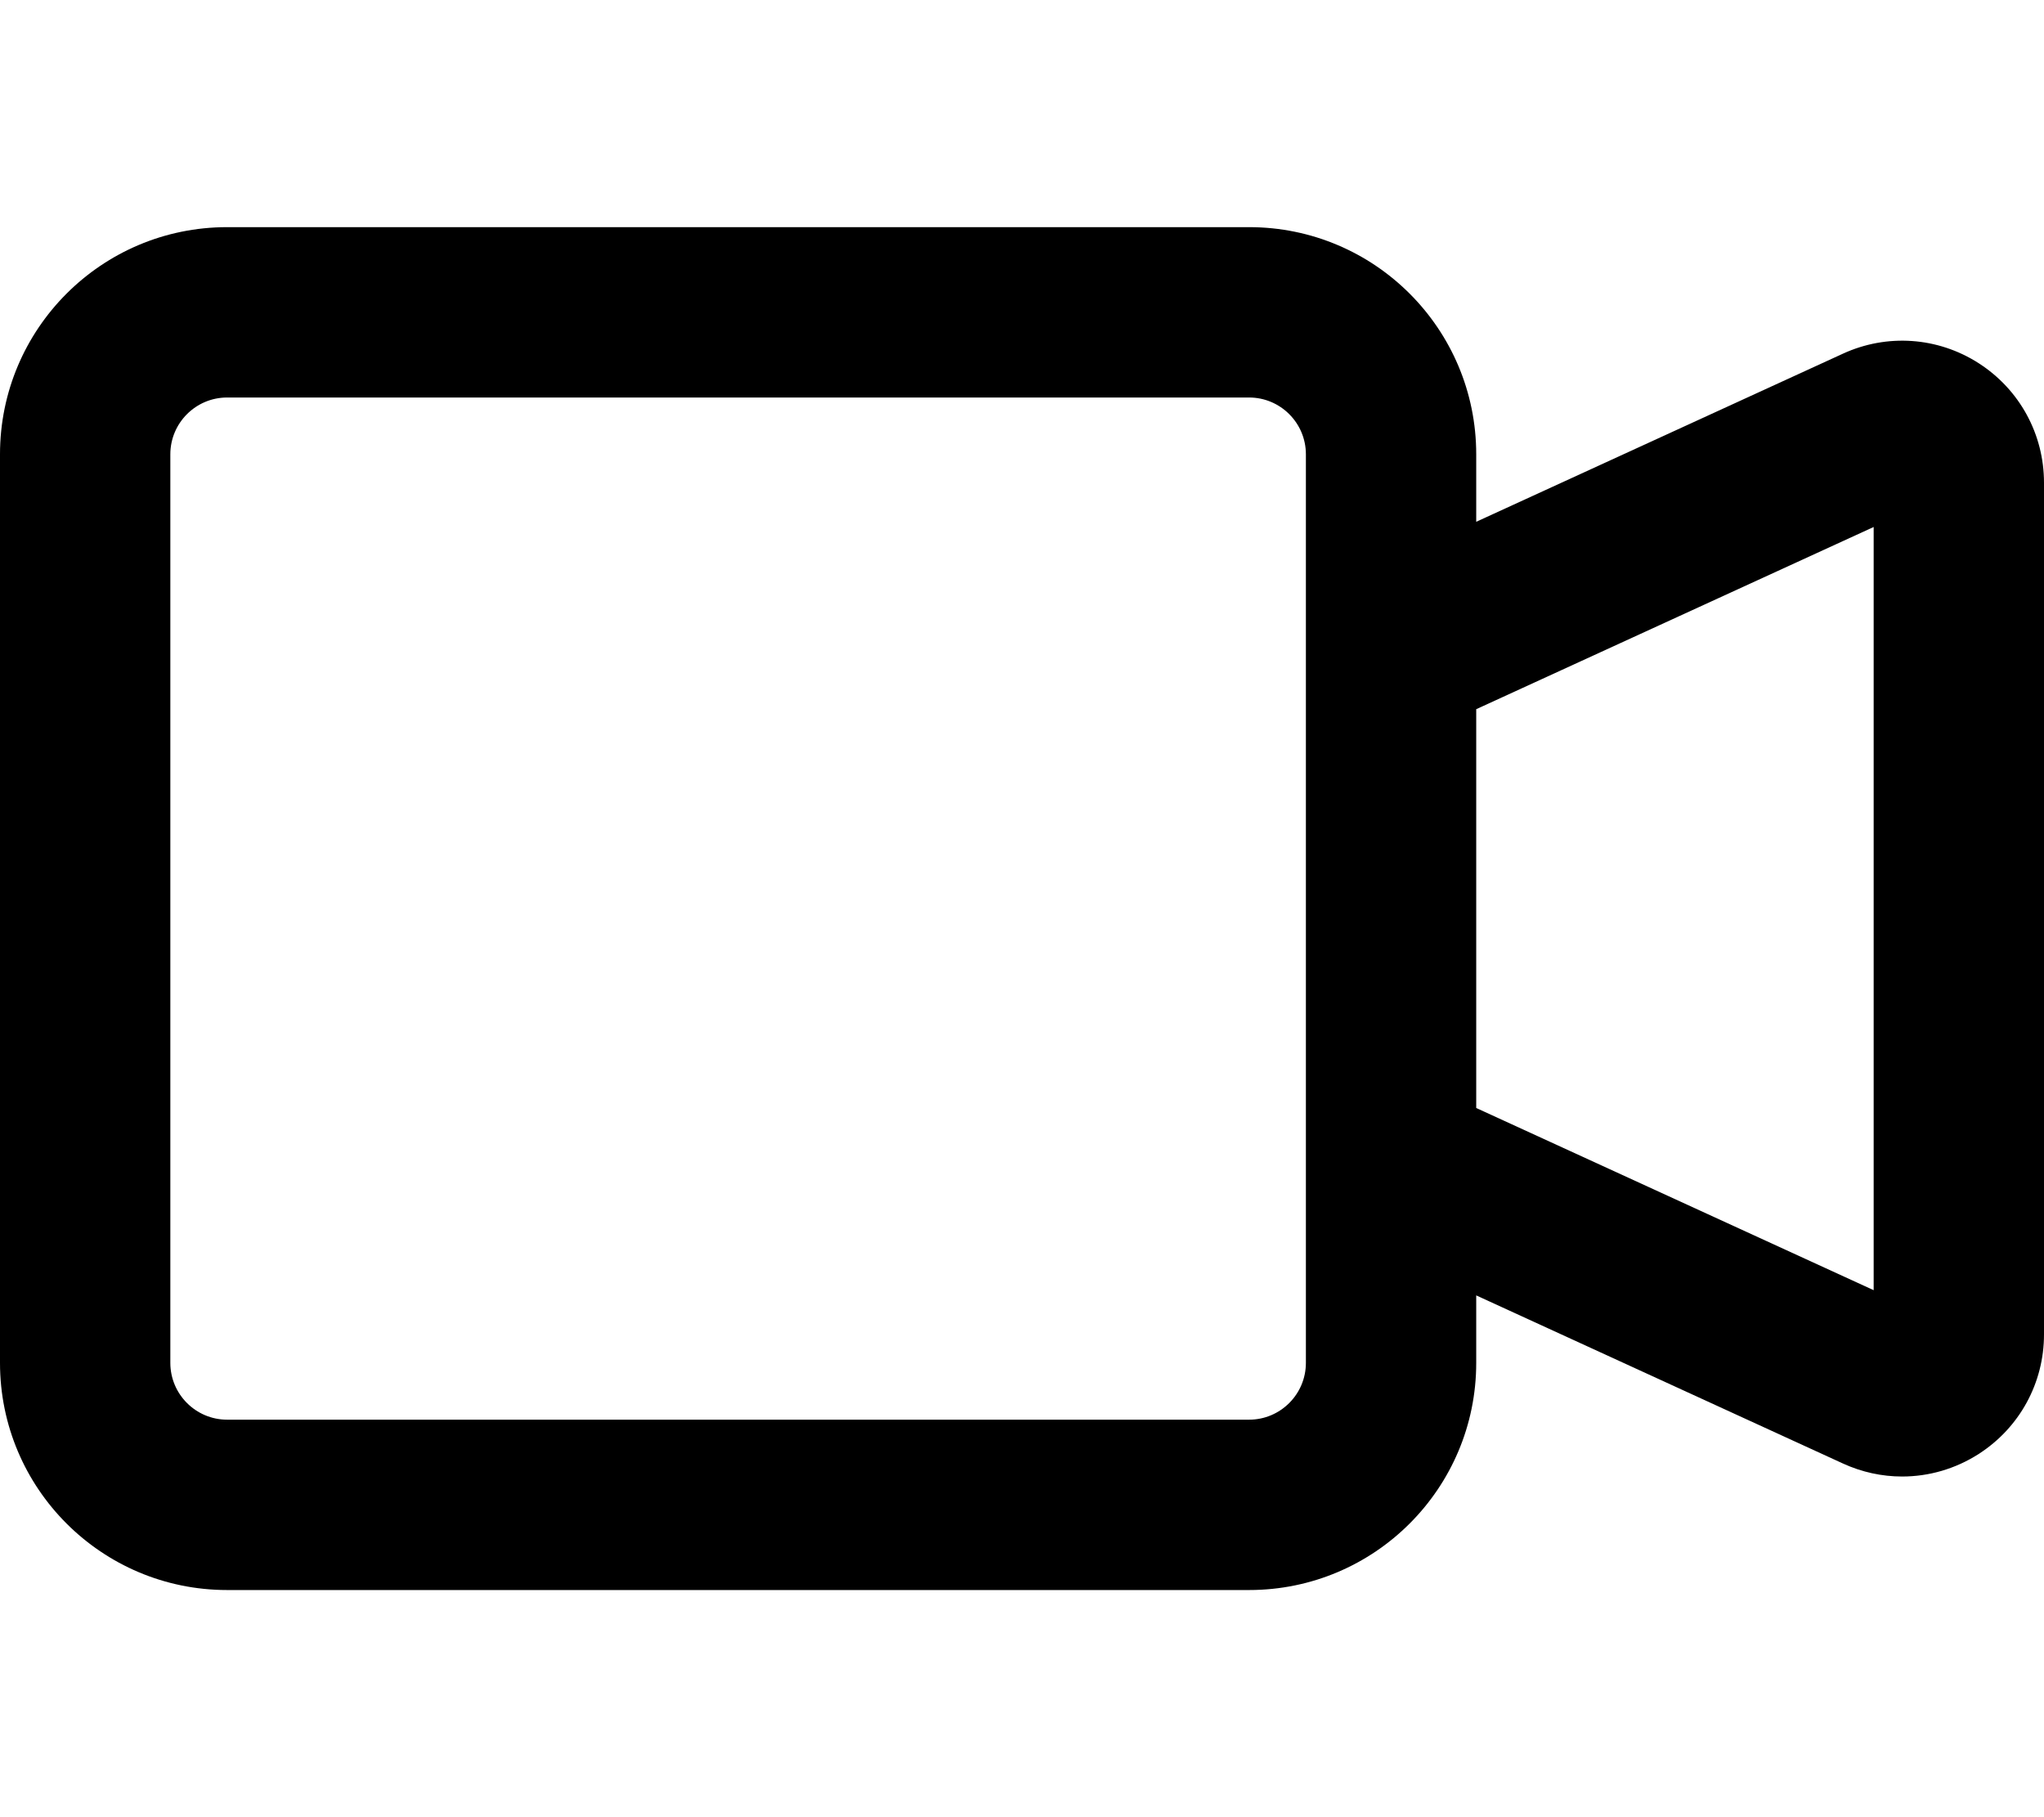 <svg id="video" viewBox="0 0 576 512">
  <path d="M557.609 102.344C546.078 94.938 531.734 93.953 519.328 99.656L416 147.016V128C416 92.654 387.346 64 352 64H64C28.654 64 0 92.654 0 128V384C0 419.346 28.654 448 64 448H352C387.346 448 416 419.346 416 384V364.984L519.328 412.344C524.672 414.797 530.359 416.016 536.016 416.016C543.547 416.016 551.031 413.875 557.609 409.656C569.125 402.25 576 389.672 576 375.984V136.016C576 122.328 569.125 109.75 557.609 102.344ZM368 384C368 392.822 360.822 400 352 400H64C55.178 400 48 392.822 48 384V128C48 119.178 55.178 112 64 112H352C360.822 112 368 119.178 368 128V384ZM528 363.516L416 312.182V199.818L528 148.484V363.516Z"></path>
</svg>